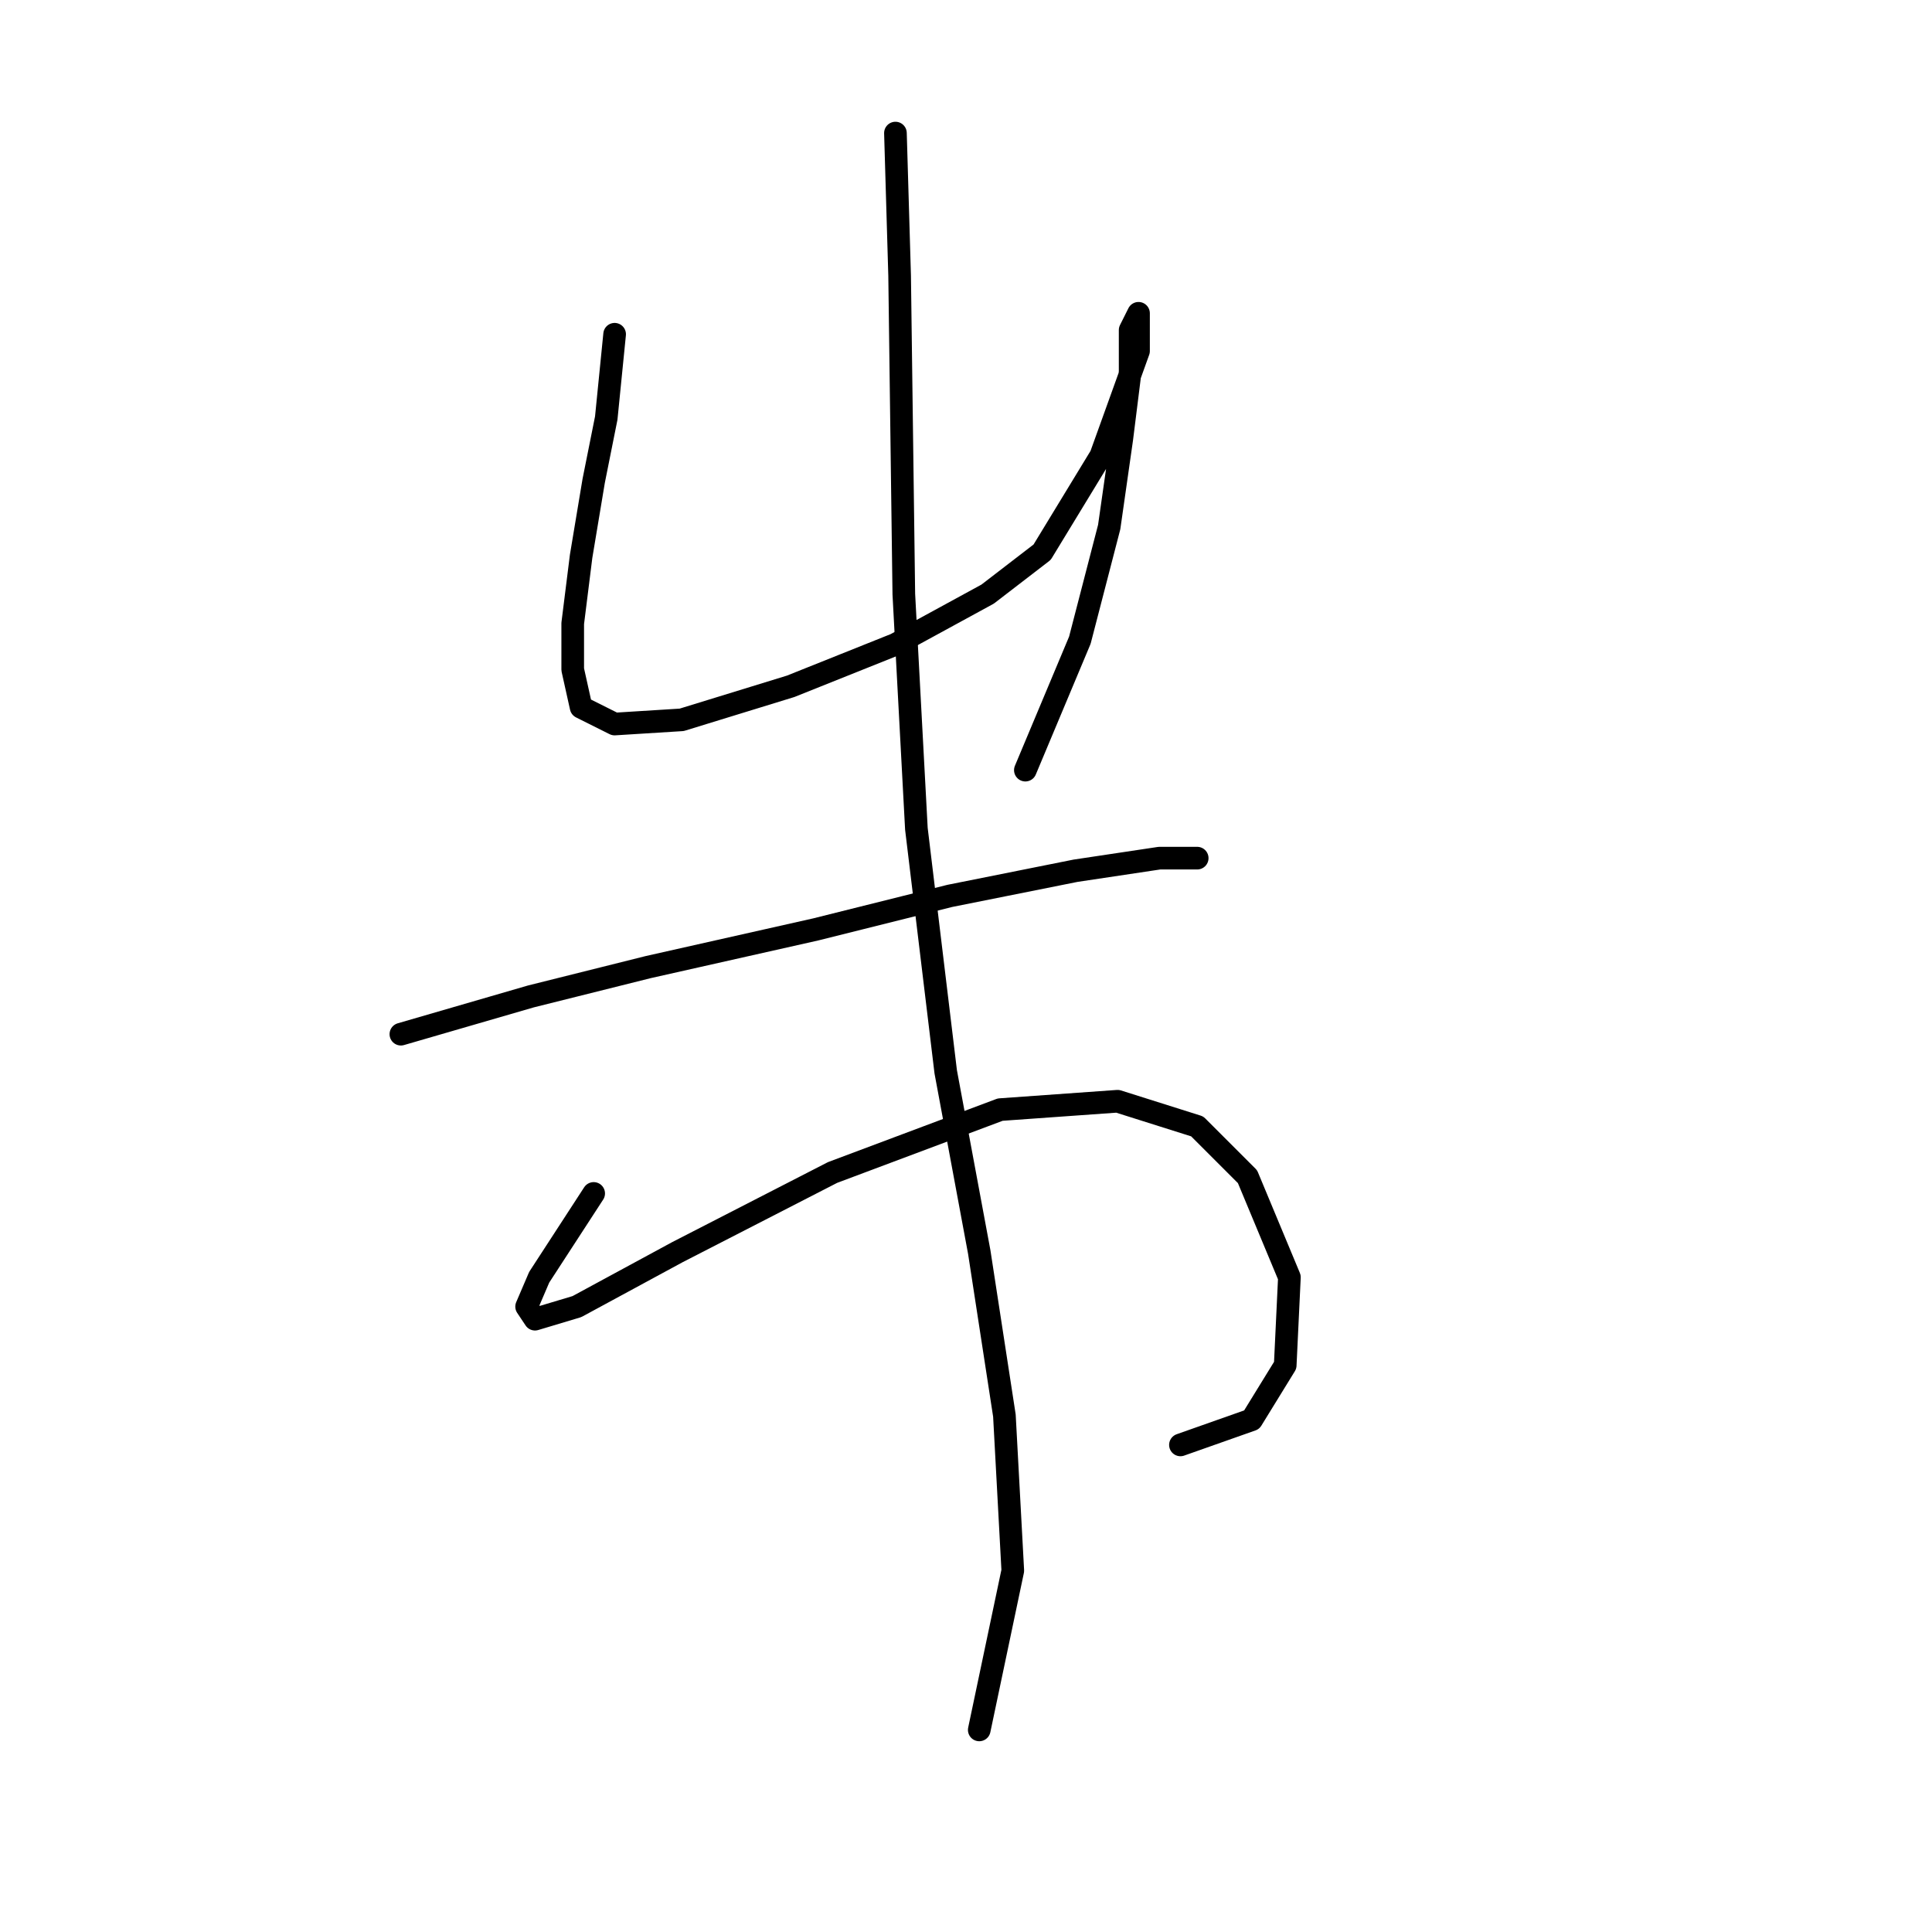 <?xml version="1.0" standalone="no"?>
    <svg width="256" height="256" xmlns="http://www.w3.org/2000/svg" version="1.1">
    <polyline stroke="black" stroke-width="3" stroke-linecap="round" fill="transparent" stroke-linejoin="round" points="81.441 44.29 80.331 55.397 78.665 63.727 76.999 73.724 75.888 82.609 75.888 88.718 76.999 93.716 81.441 95.938 90.327 95.382 104.766 90.94 118.65 85.386 130.868 78.722 138.087 73.168 145.862 60.395 150.861 46.511 150.861 42.624 150.861 41.513 149.75 43.735 149.75 49.288 148.639 58.174 146.973 69.836 143.086 84.831 135.866 102.047 135.866 102.047 " />
        <polyline stroke="black" stroke-width="3" stroke-linecap="round" fill="transparent" stroke-linejoin="round" points="53.119 137.034 70.334 132.036 85.884 128.148 108.098 123.15 125.87 118.707 142.53 115.375 153.637 113.709 158.635 113.709 158.635 113.709 " />
        <polyline stroke="black" stroke-width="3" stroke-linecap="round" fill="transparent" stroke-linejoin="round" points="78.665 158.137 71.445 169.244 69.779 173.132 70.89 174.798 76.443 173.132 89.772 165.912 110.32 155.361 132.534 147.03 148.084 145.92 158.635 149.252 165.3 155.916 170.853 169.244 170.298 180.907 165.855 188.126 156.414 191.458 156.414 191.458 " />
        <polyline stroke="black" stroke-width="3" stroke-linecap="round" fill="transparent" stroke-linejoin="round" points="118.65 17.633 119.205 36.515 119.761 78.722 121.427 109.822 125.314 142.032 129.757 165.912 133.089 187.571 134.2 208.119 129.757 229.222 129.757 229.222 " />
        </svg>